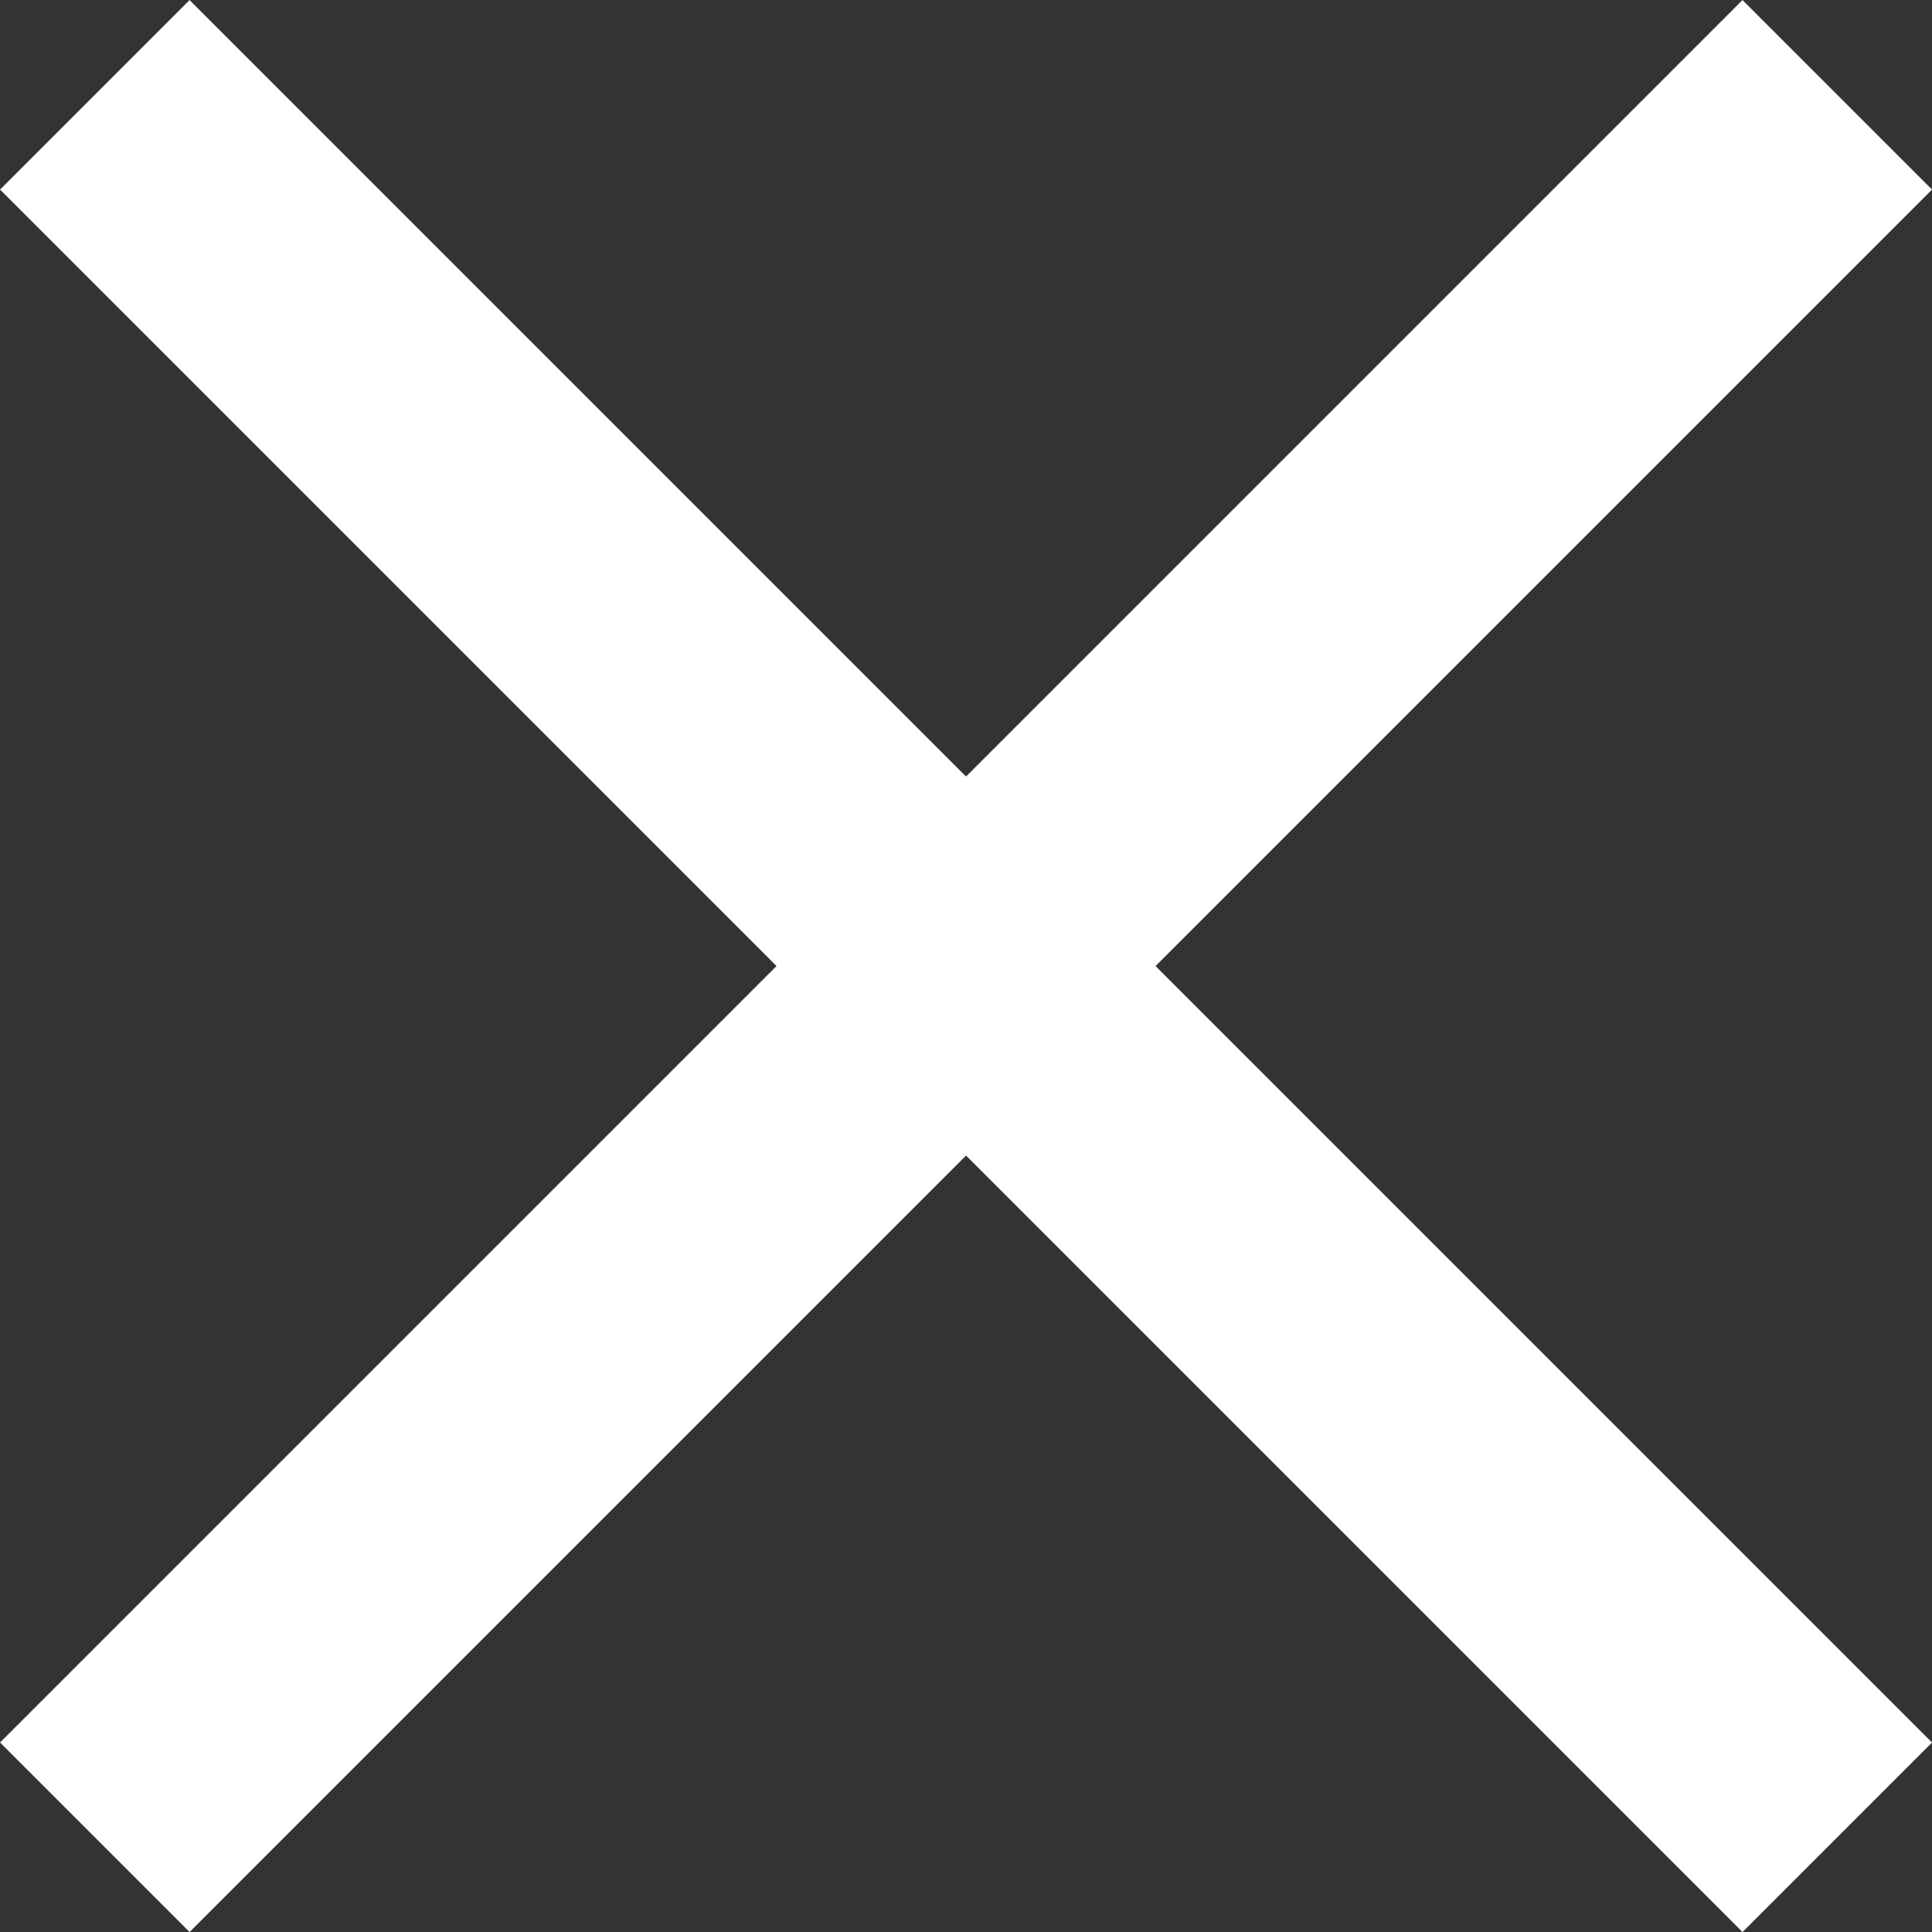 <svg xmlns="http://www.w3.org/2000/svg" width="14.415" height="14.415" viewBox="0 0 14.415 14.415"><rect x="0" y="0" width="14.415" height="14.415" fill="#333333" stroke="none"/><defs><style>.a{fill:none;stroke:#fff;stroke-width:2px;}</style></defs><g transform="translate(-455.24 -1125.143) rotate(45)"><path class="a" d="M-2721,719.5v18.386" transform="translate(3848.693 -255)"/><path class="a" d="M0,0V18.386" transform="translate(1136.886 473.693) rotate(90)"/></g></svg>